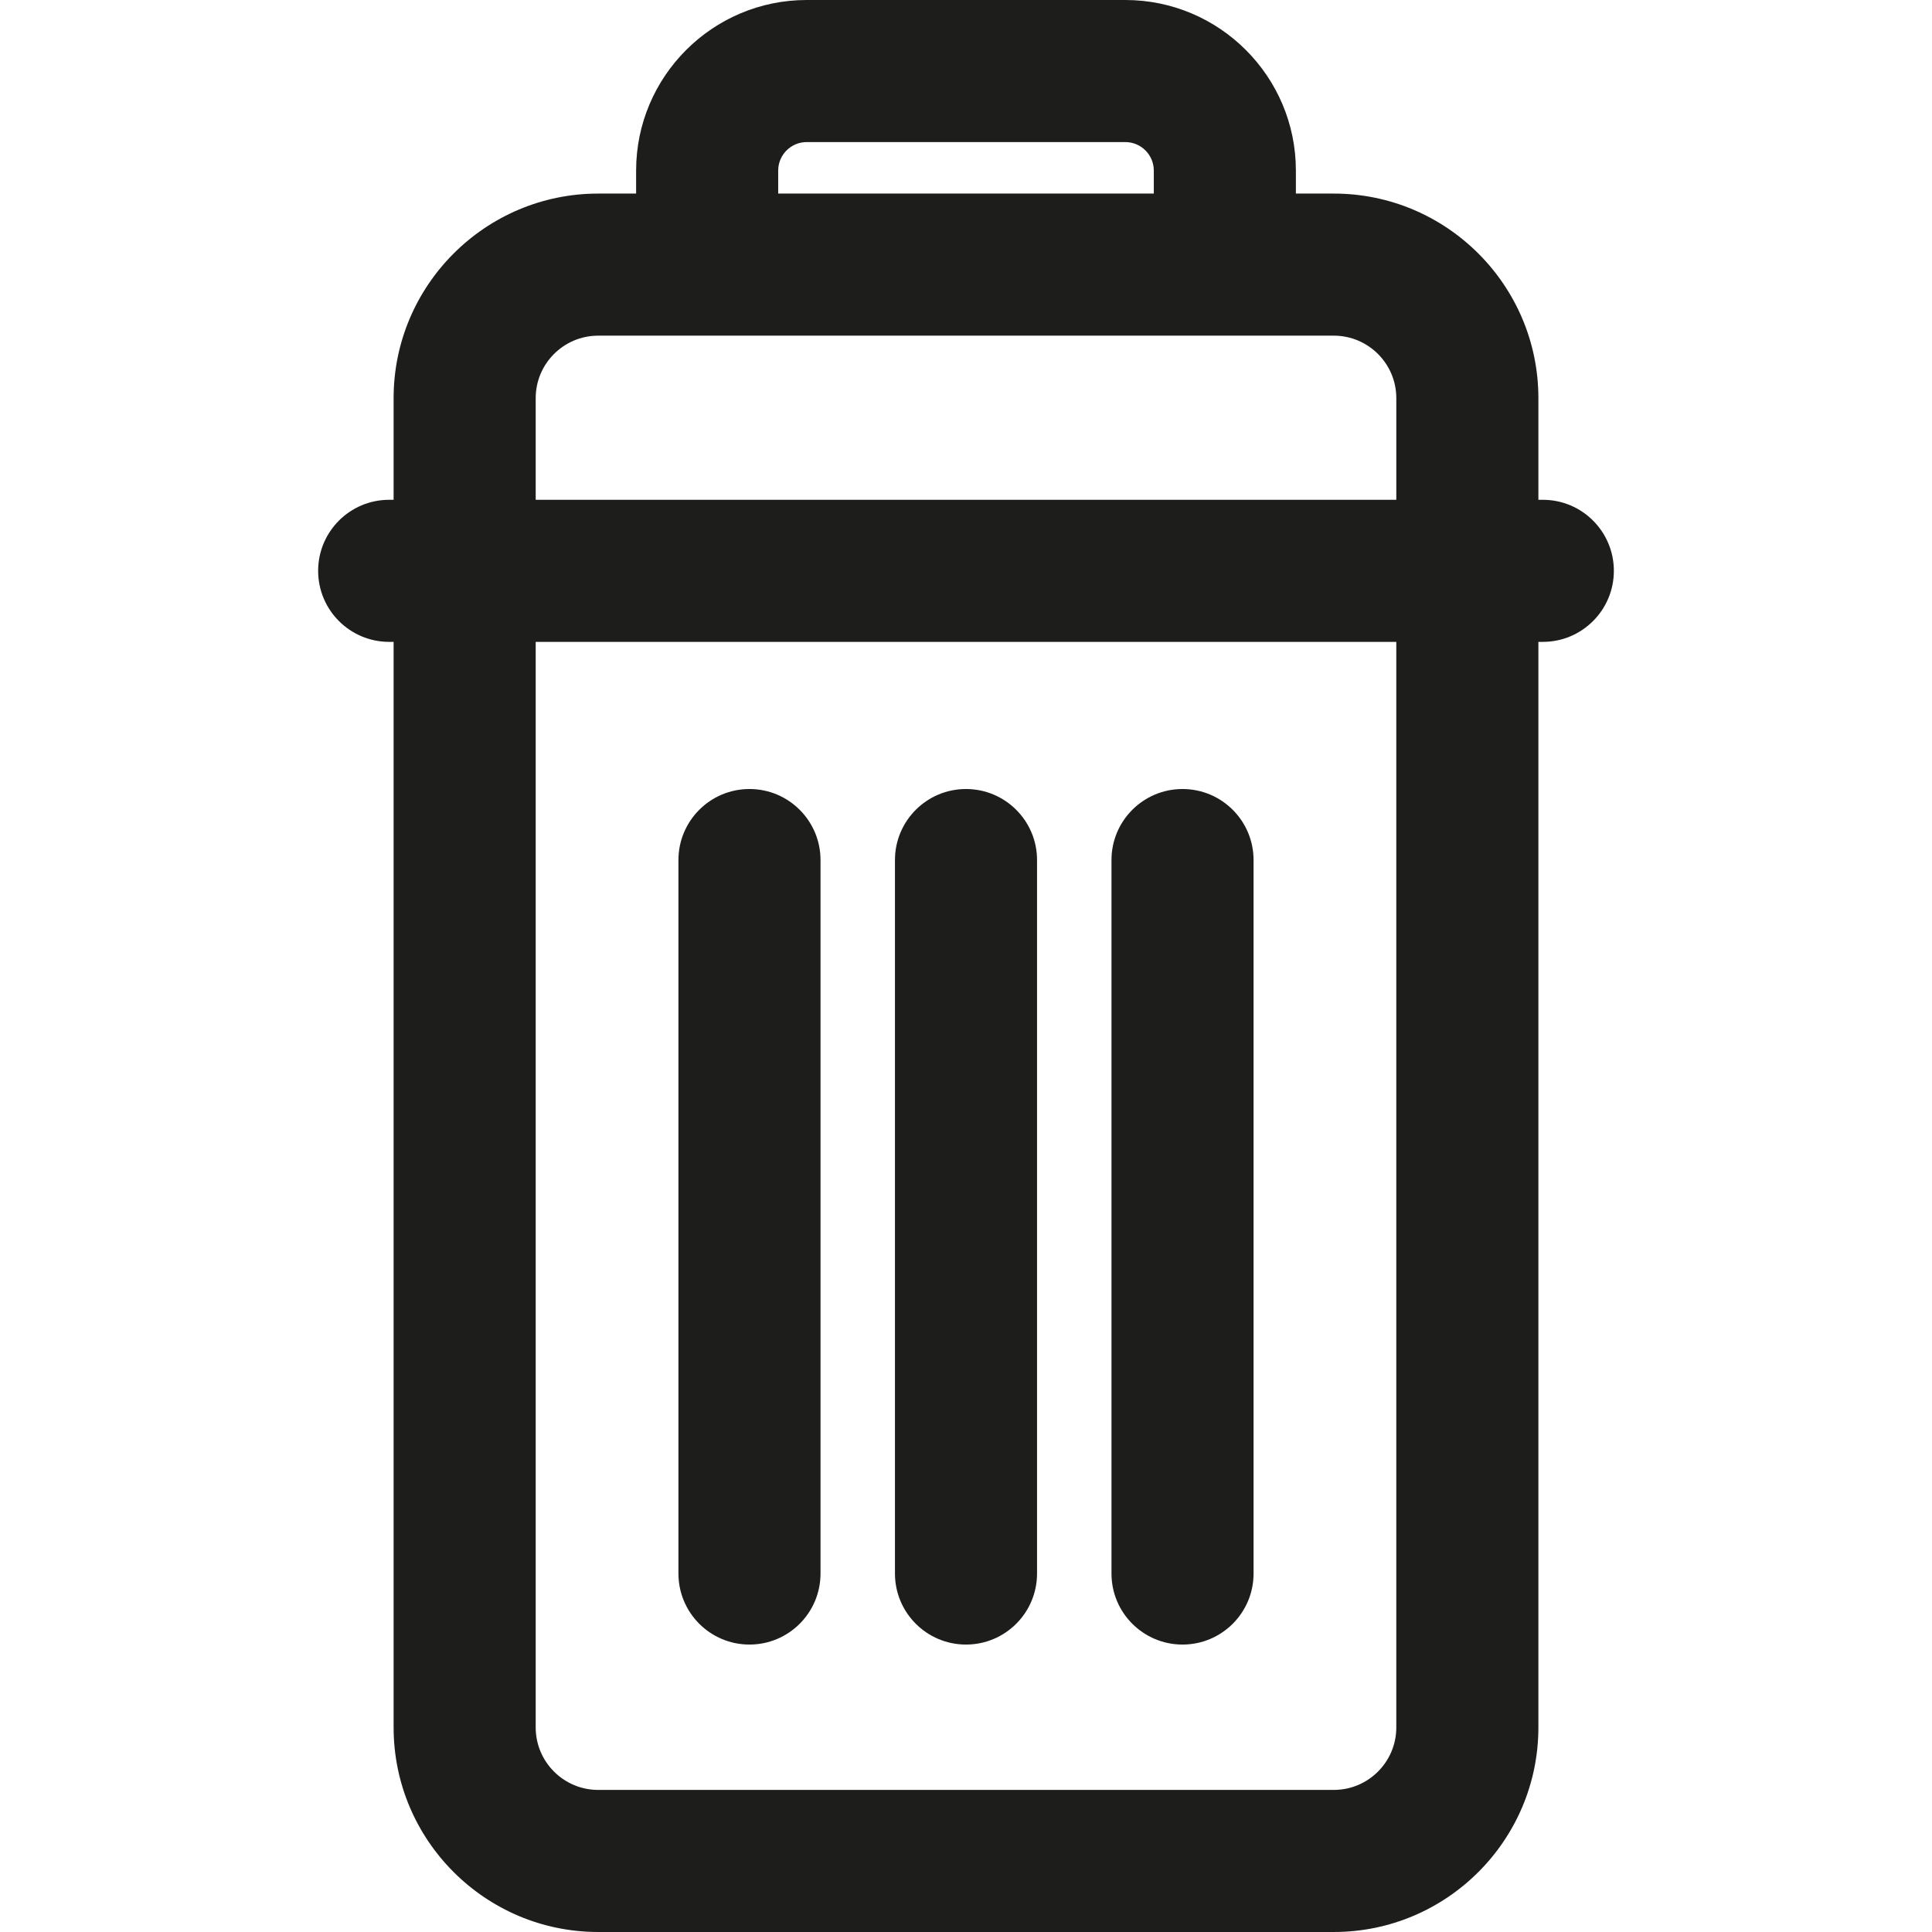 <?xml version="1.0" encoding="iso-8859-1"?>
<!-- Generator: Adobe Illustrator 18.0.0, SVG Export Plug-In . SVG Version: 6.00 Build 0)  -->
<!DOCTYPE svg PUBLIC "-//W3C//DTD SVG 1.1//EN" "http://www.w3.org/Graphics/SVG/1.1/DTD/svg11.dtd">
<svg version="1.1" id="Capa_1" xmlns="http://www.w3.org/2000/svg" xmlns:xlink="http://www.w3.org/1999/xlink" x="0px" y="0px"
	 viewBox="0 0 203.968 203.968" style="enable-background:new 0 0 203.968 203.968;" xml:space="preserve">
<g>
	<path style="fill:#1D1D1B;" d="M79.125,173.622c4.142,0,7.5-3.358,7.5-7.5V90.799c0-4.142-3.358-7.5-7.5-7.5s-7.5,3.358-7.5,7.5
		v75.323C71.625,170.264,74.983,173.622,79.125,173.622z"/>
	<path style="fill:#1D1D1B;" d="M101.984,173.622c4.142,0,7.5-3.358,7.5-7.5V90.799c0-4.142-3.358-7.5-7.5-7.5s-7.5,3.358-7.5,7.5
		v75.323C94.484,170.264,97.842,173.622,101.984,173.622z"/>
	<path style="fill:#1D1D1B;" d="M124.843,173.622c4.142,0,7.5-3.358,7.5-7.5V90.799c0-4.142-3.358-7.5-7.5-7.5s-7.5,3.358-7.5,7.5
		v75.323C117.343,170.264,120.7,173.622,124.843,173.622z"/>
	<path style="fill:#1D1D1B;" d="M162.881,52.765h-0.468V42.032c0-11.908-9.688-21.595-21.596-21.595h-4.006v-2.431
		C136.811,8.078,128.734,0,118.805,0H85.163c-9.929,0-18.006,8.078-18.006,18.006v2.431h-4.006
		c-11.908,0-21.596,9.688-21.596,21.595v10.733h-0.468c-4.142,0-7.5,3.358-7.5,7.5s3.358,7.5,7.5,7.5h0.468v114.607
		c0,11.908,9.688,21.595,21.596,21.595h77.666c11.908,0,21.596-9.688,21.596-21.595V67.765h0.468c4.142,0,7.5-3.358,7.5-7.5
		S167.023,52.765,162.881,52.765z M82.157,18.006c0-1.658,1.349-3.006,3.006-3.006h33.642c1.657,0,3.006,1.349,3.006,3.006v2.431
		H82.157V18.006z M56.555,42.032c0-3.637,2.959-6.595,6.596-6.595h77.666c3.637,0,6.596,2.958,6.596,6.595v10.733H56.555V42.032z
		 M147.412,182.373c0,3.637-2.959,6.595-6.596,6.595H63.151c-3.637,0-6.596-2.958-6.596-6.595V67.765h90.857V182.373z"/>
</g>
<g>
</g>
<g>
</g>
<g>
</g>
<g>
</g>
<g>
</g>
<g>
</g>
<g>
</g>
<g>
</g>
<g>
</g>
<g>
</g>
<g>
</g>
<g>
</g>
<g>
</g>
<g>
</g>
<g>
</g>
</svg>
